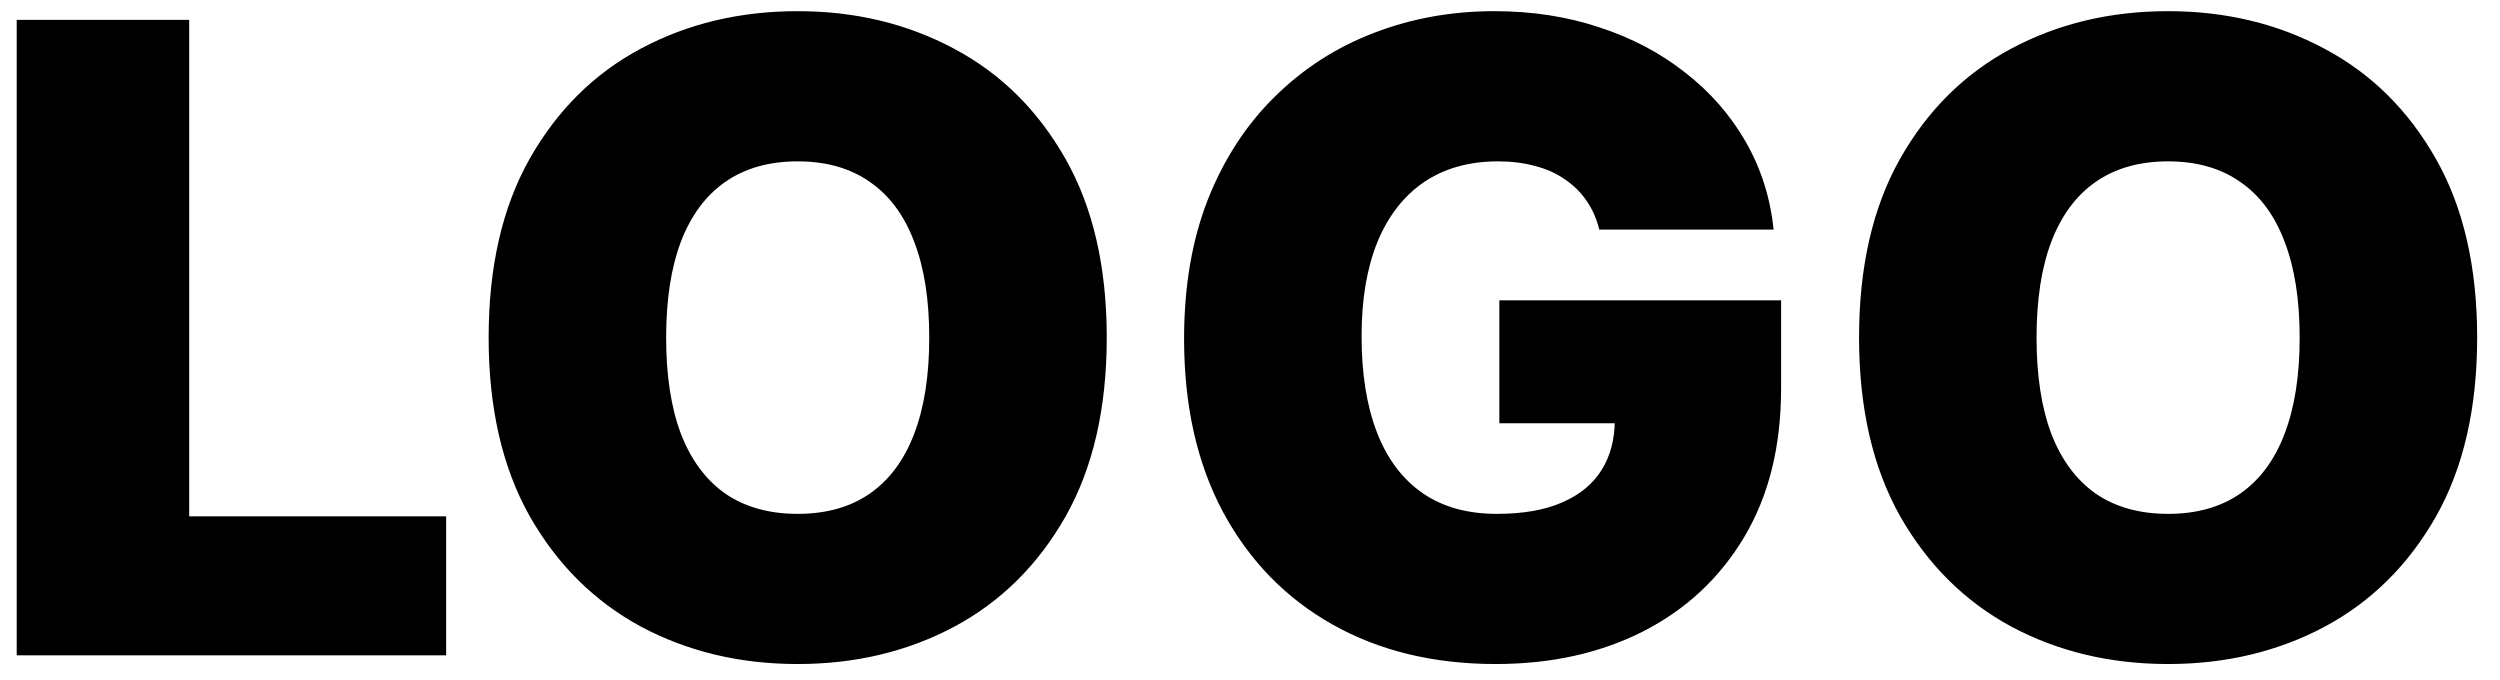 <svg width="103" height="28" viewBox="0 0 103 28" fill="none" xmlns="http://www.w3.org/2000/svg">
<path d="M0.688 27V0.818H7.795V21.273H18.381V27H0.688ZM45.598 13.909C45.598 16.824 45.031 19.283 43.898 21.285C42.764 23.28 41.234 24.793 39.308 25.824C37.382 26.847 35.234 27.358 32.865 27.358C30.479 27.358 28.322 26.842 26.396 25.811C24.479 24.771 22.953 23.254 21.82 21.26C20.695 19.257 20.132 16.807 20.132 13.909C20.132 10.994 20.695 8.54 21.82 6.545C22.953 4.543 24.479 3.03 26.396 2.007C28.322 0.976 30.479 0.46 32.865 0.46C35.234 0.46 37.382 0.976 39.308 2.007C41.234 3.03 42.764 4.543 43.898 6.545C45.031 8.54 45.598 10.994 45.598 13.909ZM38.285 13.909C38.285 12.341 38.077 11.02 37.659 9.946C37.25 8.864 36.641 8.045 35.831 7.491C35.03 6.929 34.041 6.648 32.865 6.648C31.689 6.648 30.696 6.929 29.886 7.491C29.085 8.045 28.476 8.864 28.058 9.946C27.649 11.02 27.445 12.341 27.445 13.909C27.445 15.477 27.649 16.803 28.058 17.885C28.476 18.959 29.085 19.777 29.886 20.34C30.696 20.893 31.689 21.171 32.865 21.171C34.041 21.171 35.03 20.893 35.831 20.34C36.641 19.777 37.25 18.959 37.659 17.885C38.077 16.803 38.285 15.477 38.285 13.909ZM65.89 9.46C65.779 9.009 65.604 8.612 65.365 8.271C65.127 7.922 64.829 7.628 64.471 7.389C64.121 7.142 63.712 6.959 63.243 6.839C62.783 6.712 62.276 6.648 61.722 6.648C60.529 6.648 59.51 6.933 58.666 7.504C57.831 8.075 57.192 8.898 56.749 9.972C56.314 11.046 56.097 12.341 56.097 13.858C56.097 15.392 56.306 16.704 56.723 17.796C57.141 18.886 57.763 19.722 58.59 20.301C59.416 20.881 60.444 21.171 61.671 21.171C62.753 21.171 63.652 21.013 64.368 20.697C65.093 20.382 65.634 19.935 65.992 19.355C66.35 18.776 66.529 18.094 66.529 17.31L67.756 17.438H61.773V12.375H73.381V16.006C73.381 18.392 72.874 20.433 71.86 22.129C70.854 23.817 69.465 25.112 67.692 26.016C65.928 26.91 63.904 27.358 61.62 27.358C59.071 27.358 56.834 26.817 54.908 25.734C52.982 24.652 51.478 23.109 50.395 21.107C49.321 19.104 48.784 16.722 48.784 13.96C48.784 11.796 49.113 9.878 49.769 8.207C50.434 6.537 51.354 5.126 52.53 3.976C53.706 2.817 55.066 1.943 56.608 1.355C58.151 0.759 59.804 0.46 61.569 0.46C63.12 0.46 64.56 0.682 65.89 1.125C67.228 1.56 68.408 2.182 69.431 2.991C70.462 3.793 71.293 4.743 71.924 5.842C72.554 6.942 72.938 8.148 73.074 9.46H65.89ZM102.059 13.909C102.059 16.824 101.492 19.283 100.359 21.285C99.225 23.28 97.695 24.793 95.769 25.824C93.843 26.847 91.695 27.358 89.326 27.358C86.94 27.358 84.783 26.842 82.857 25.811C80.94 24.771 79.414 23.254 78.281 21.26C77.156 19.257 76.593 16.807 76.593 13.909C76.593 10.994 77.156 8.54 78.281 6.545C79.414 4.543 80.94 3.03 82.857 2.007C84.783 0.976 86.94 0.46 89.326 0.46C91.695 0.46 93.843 0.976 95.769 2.007C97.695 3.03 99.225 4.543 100.359 6.545C101.492 8.54 102.059 10.994 102.059 13.909ZM94.746 13.909C94.746 12.341 94.538 11.02 94.12 9.946C93.711 8.864 93.102 8.045 92.292 7.491C91.491 6.929 90.502 6.648 89.326 6.648C88.15 6.648 87.157 6.929 86.347 7.491C85.546 8.045 84.937 8.864 84.519 9.946C84.11 11.02 83.906 12.341 83.906 13.909C83.906 15.477 84.11 16.803 84.519 17.885C84.937 18.959 85.546 19.777 86.347 20.34C87.157 20.893 88.15 21.171 89.326 21.171C90.502 21.171 91.491 20.893 92.292 20.34C93.102 19.777 93.711 18.959 94.12 17.885C94.538 16.803 94.746 15.477 94.746 13.909Z" fill="black"/>
</svg>
